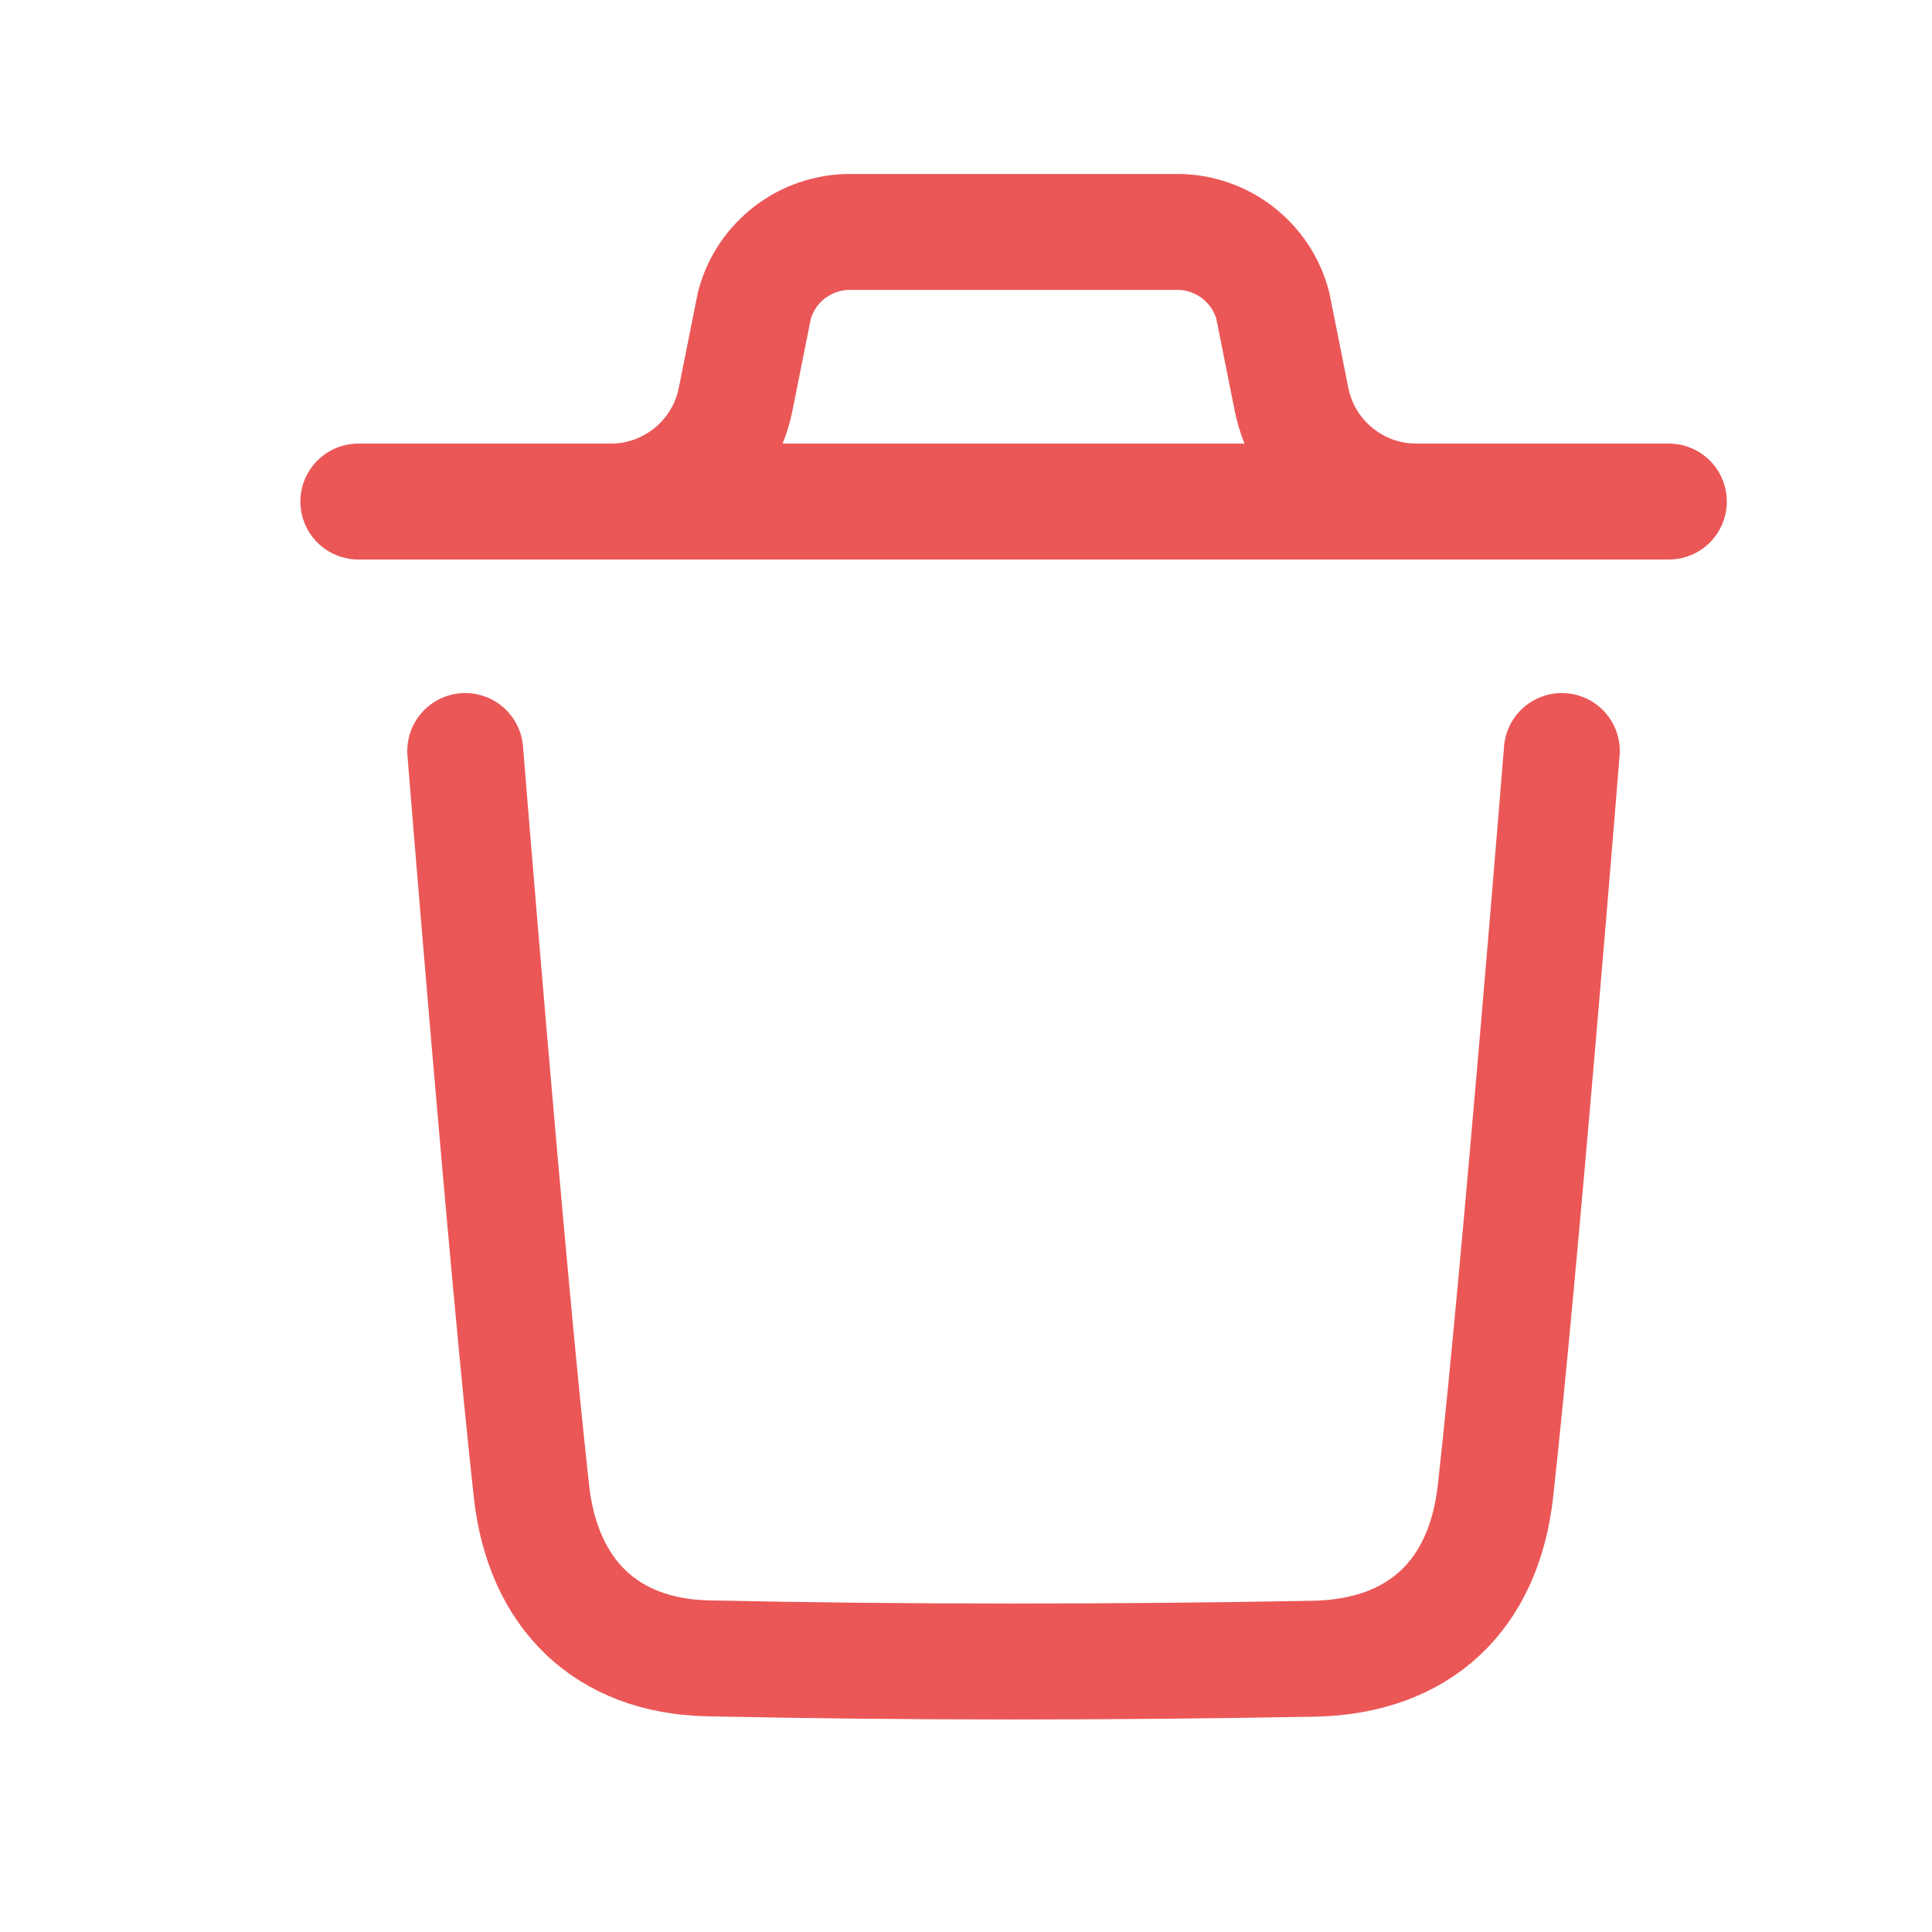 <svg width="25" height="25" viewBox="0 0 25 25" fill="none" xmlns="http://www.w3.org/2000/svg">
<g id="Iconly/Light/Delete">
<g id="Delete">
<path id="Stroke 1" d="M20.21 9.718C20.21 9.718 19.668 16.453 19.352 19.29C19.203 20.645 18.366 21.439 16.994 21.464C14.386 21.511 11.774 21.514 9.166 21.459C7.847 21.432 7.024 20.628 6.877 19.297C6.56 16.435 6.02 9.718 6.02 9.718" stroke="#EB5757" stroke-width="1.5" stroke-linecap="round" stroke-linejoin="round"/>
<path id="Stroke 3" d="M21.595 6.49H4.637" stroke="#EB5757" stroke-width="1.5" stroke-linecap="round" stroke-linejoin="round"/>
<path id="Stroke 5" d="M18.327 6.49C17.542 6.49 16.866 5.935 16.712 5.166L16.469 3.95C16.319 3.389 15.811 3.001 15.232 3.001H10.999C10.42 3.001 9.912 3.389 9.762 3.95L9.519 5.166C9.365 5.935 8.689 6.49 7.904 6.49" stroke="#EB5757" stroke-width="1.5" stroke-linecap="round" stroke-linejoin="round"/>
</g>
</g>
</svg>
